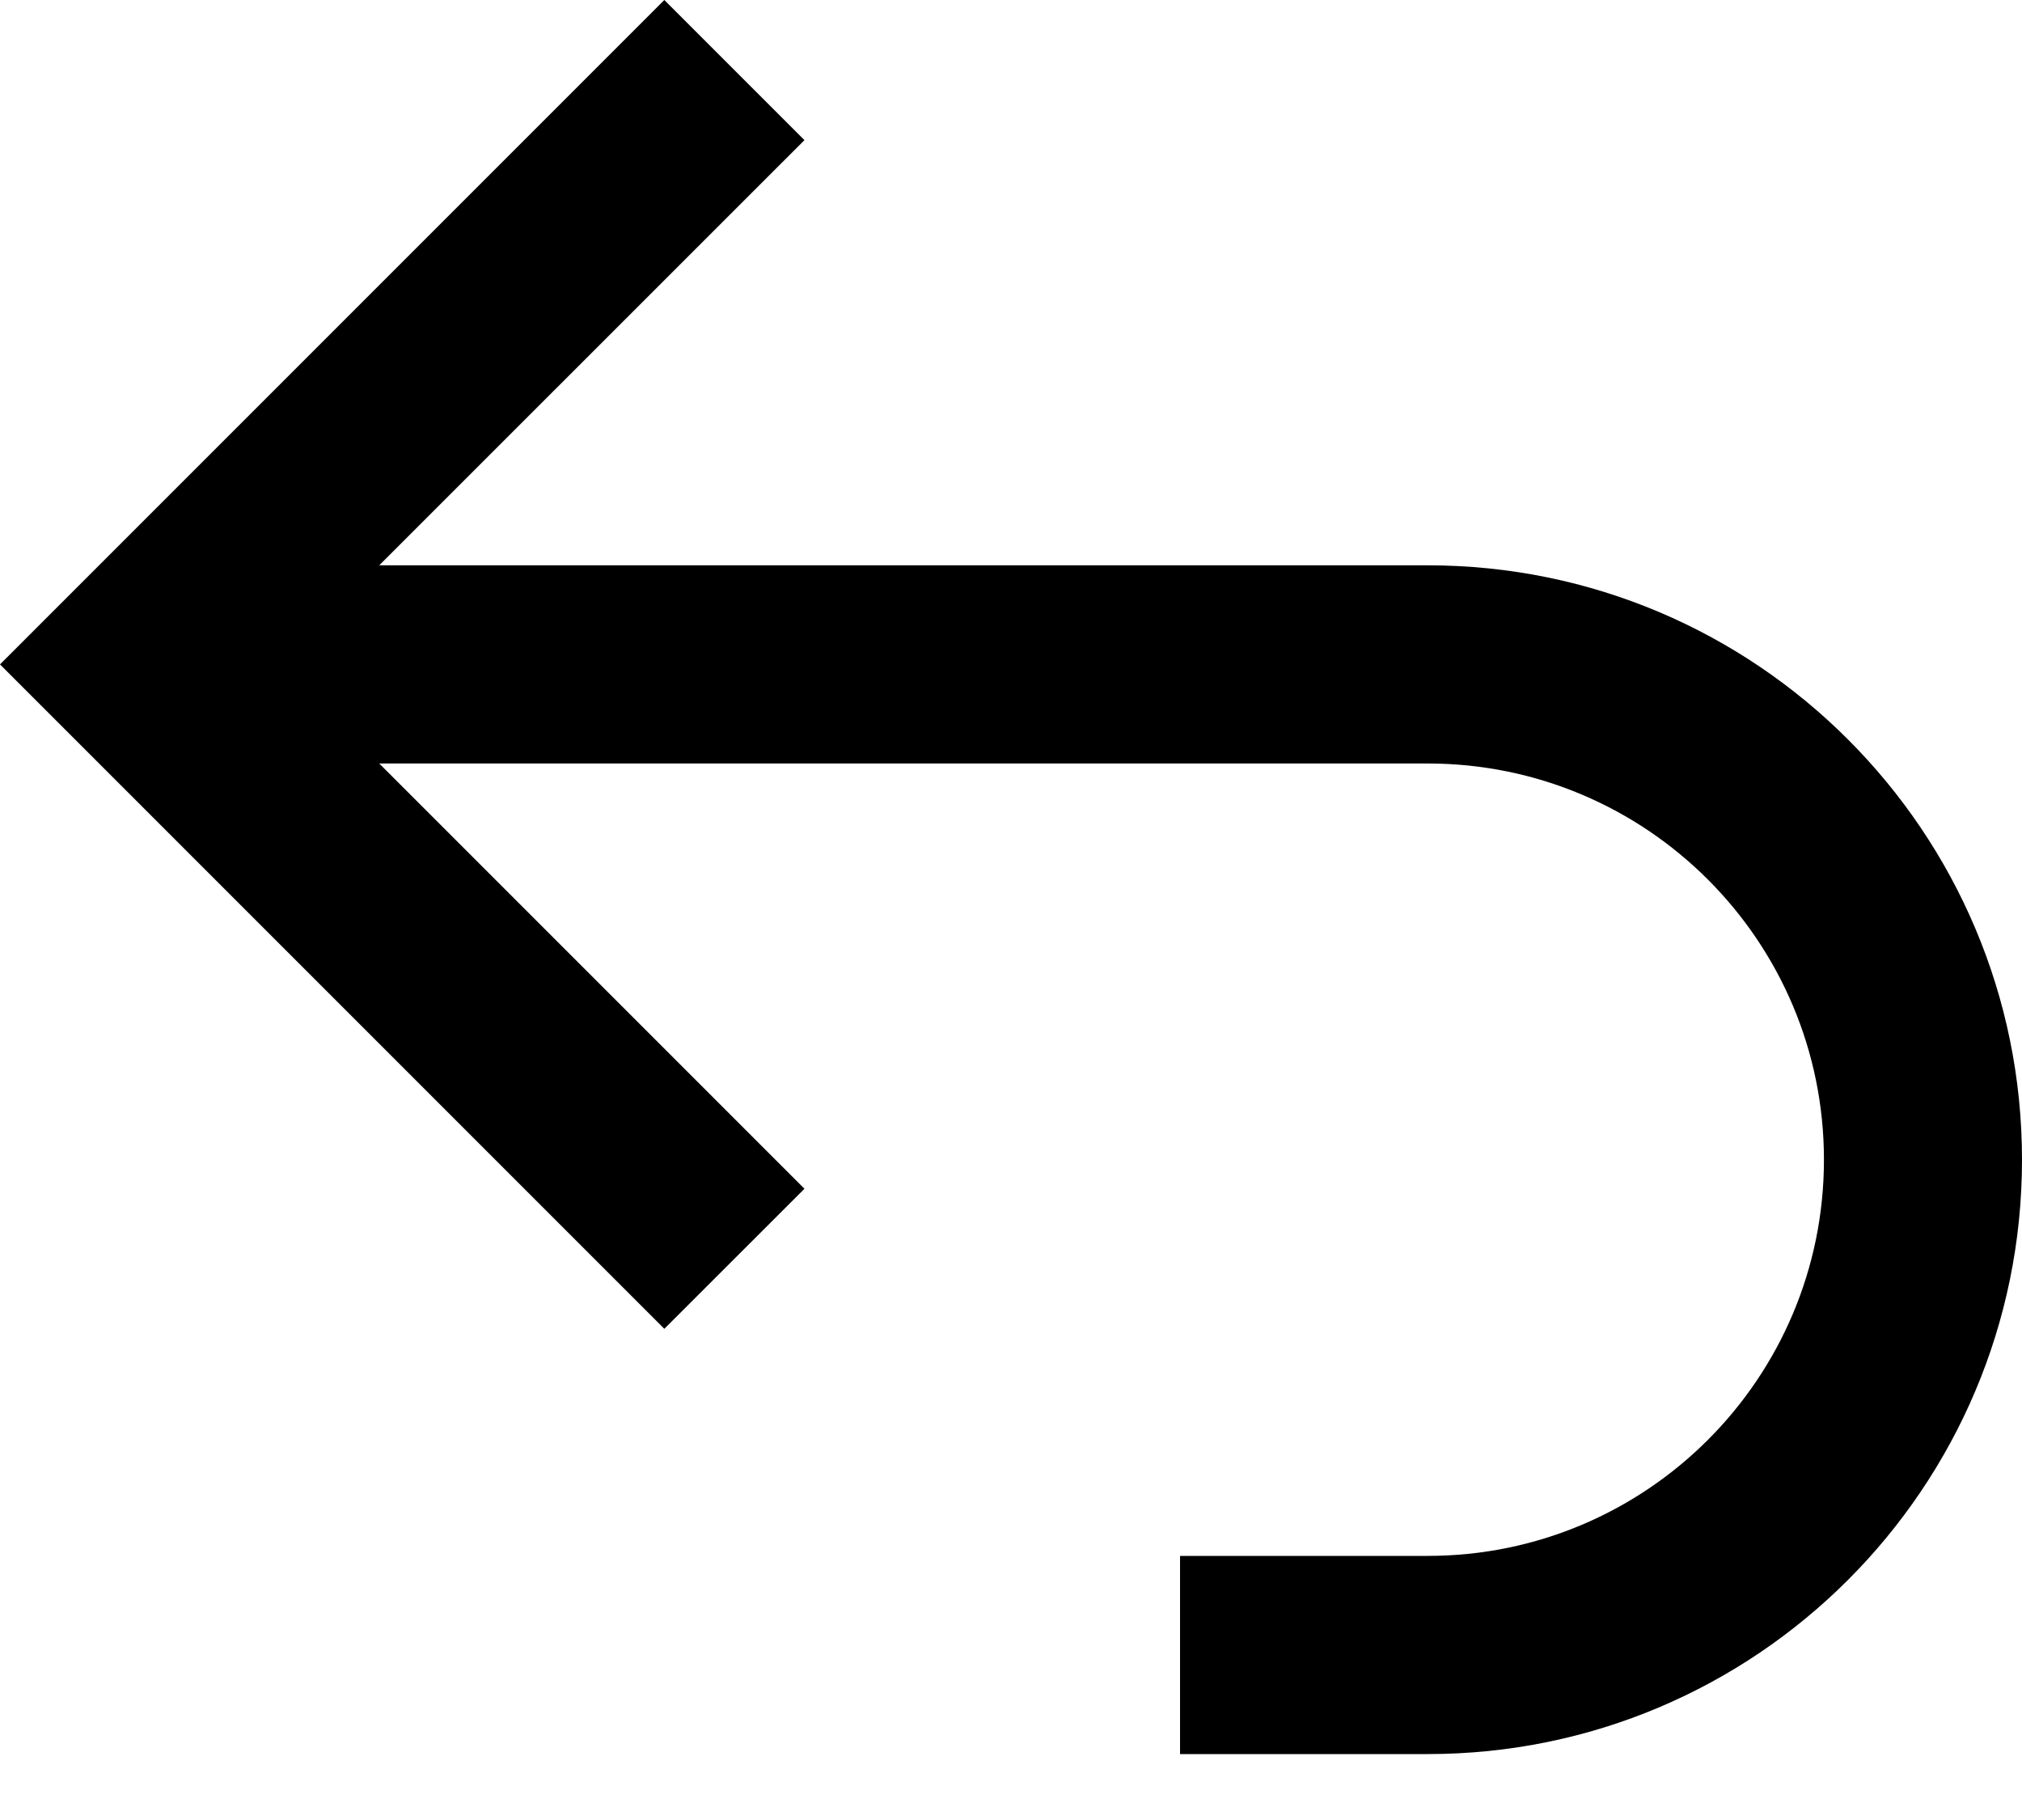 <svg width="20" height="18" viewBox="0 0 20 18" fill="none" xmlns="http://www.w3.org/2000/svg">
<path fill-rule="evenodd" clip-rule="evenodd" d="M3.751 5.591H14.122C17.368 5.591 20 8.223 20 11.47C20 14.716 17.368 17.348 14.122 17.348H11.672V15.388H14.122C16.286 15.388 18.041 13.634 18.041 11.47C18.041 9.305 16.286 7.551 14.122 7.551H3.751L7.957 11.757L6.571 13.142L0 6.571L6.571 0L7.957 1.386L3.751 5.591Z" fill="black"/>
</svg>
